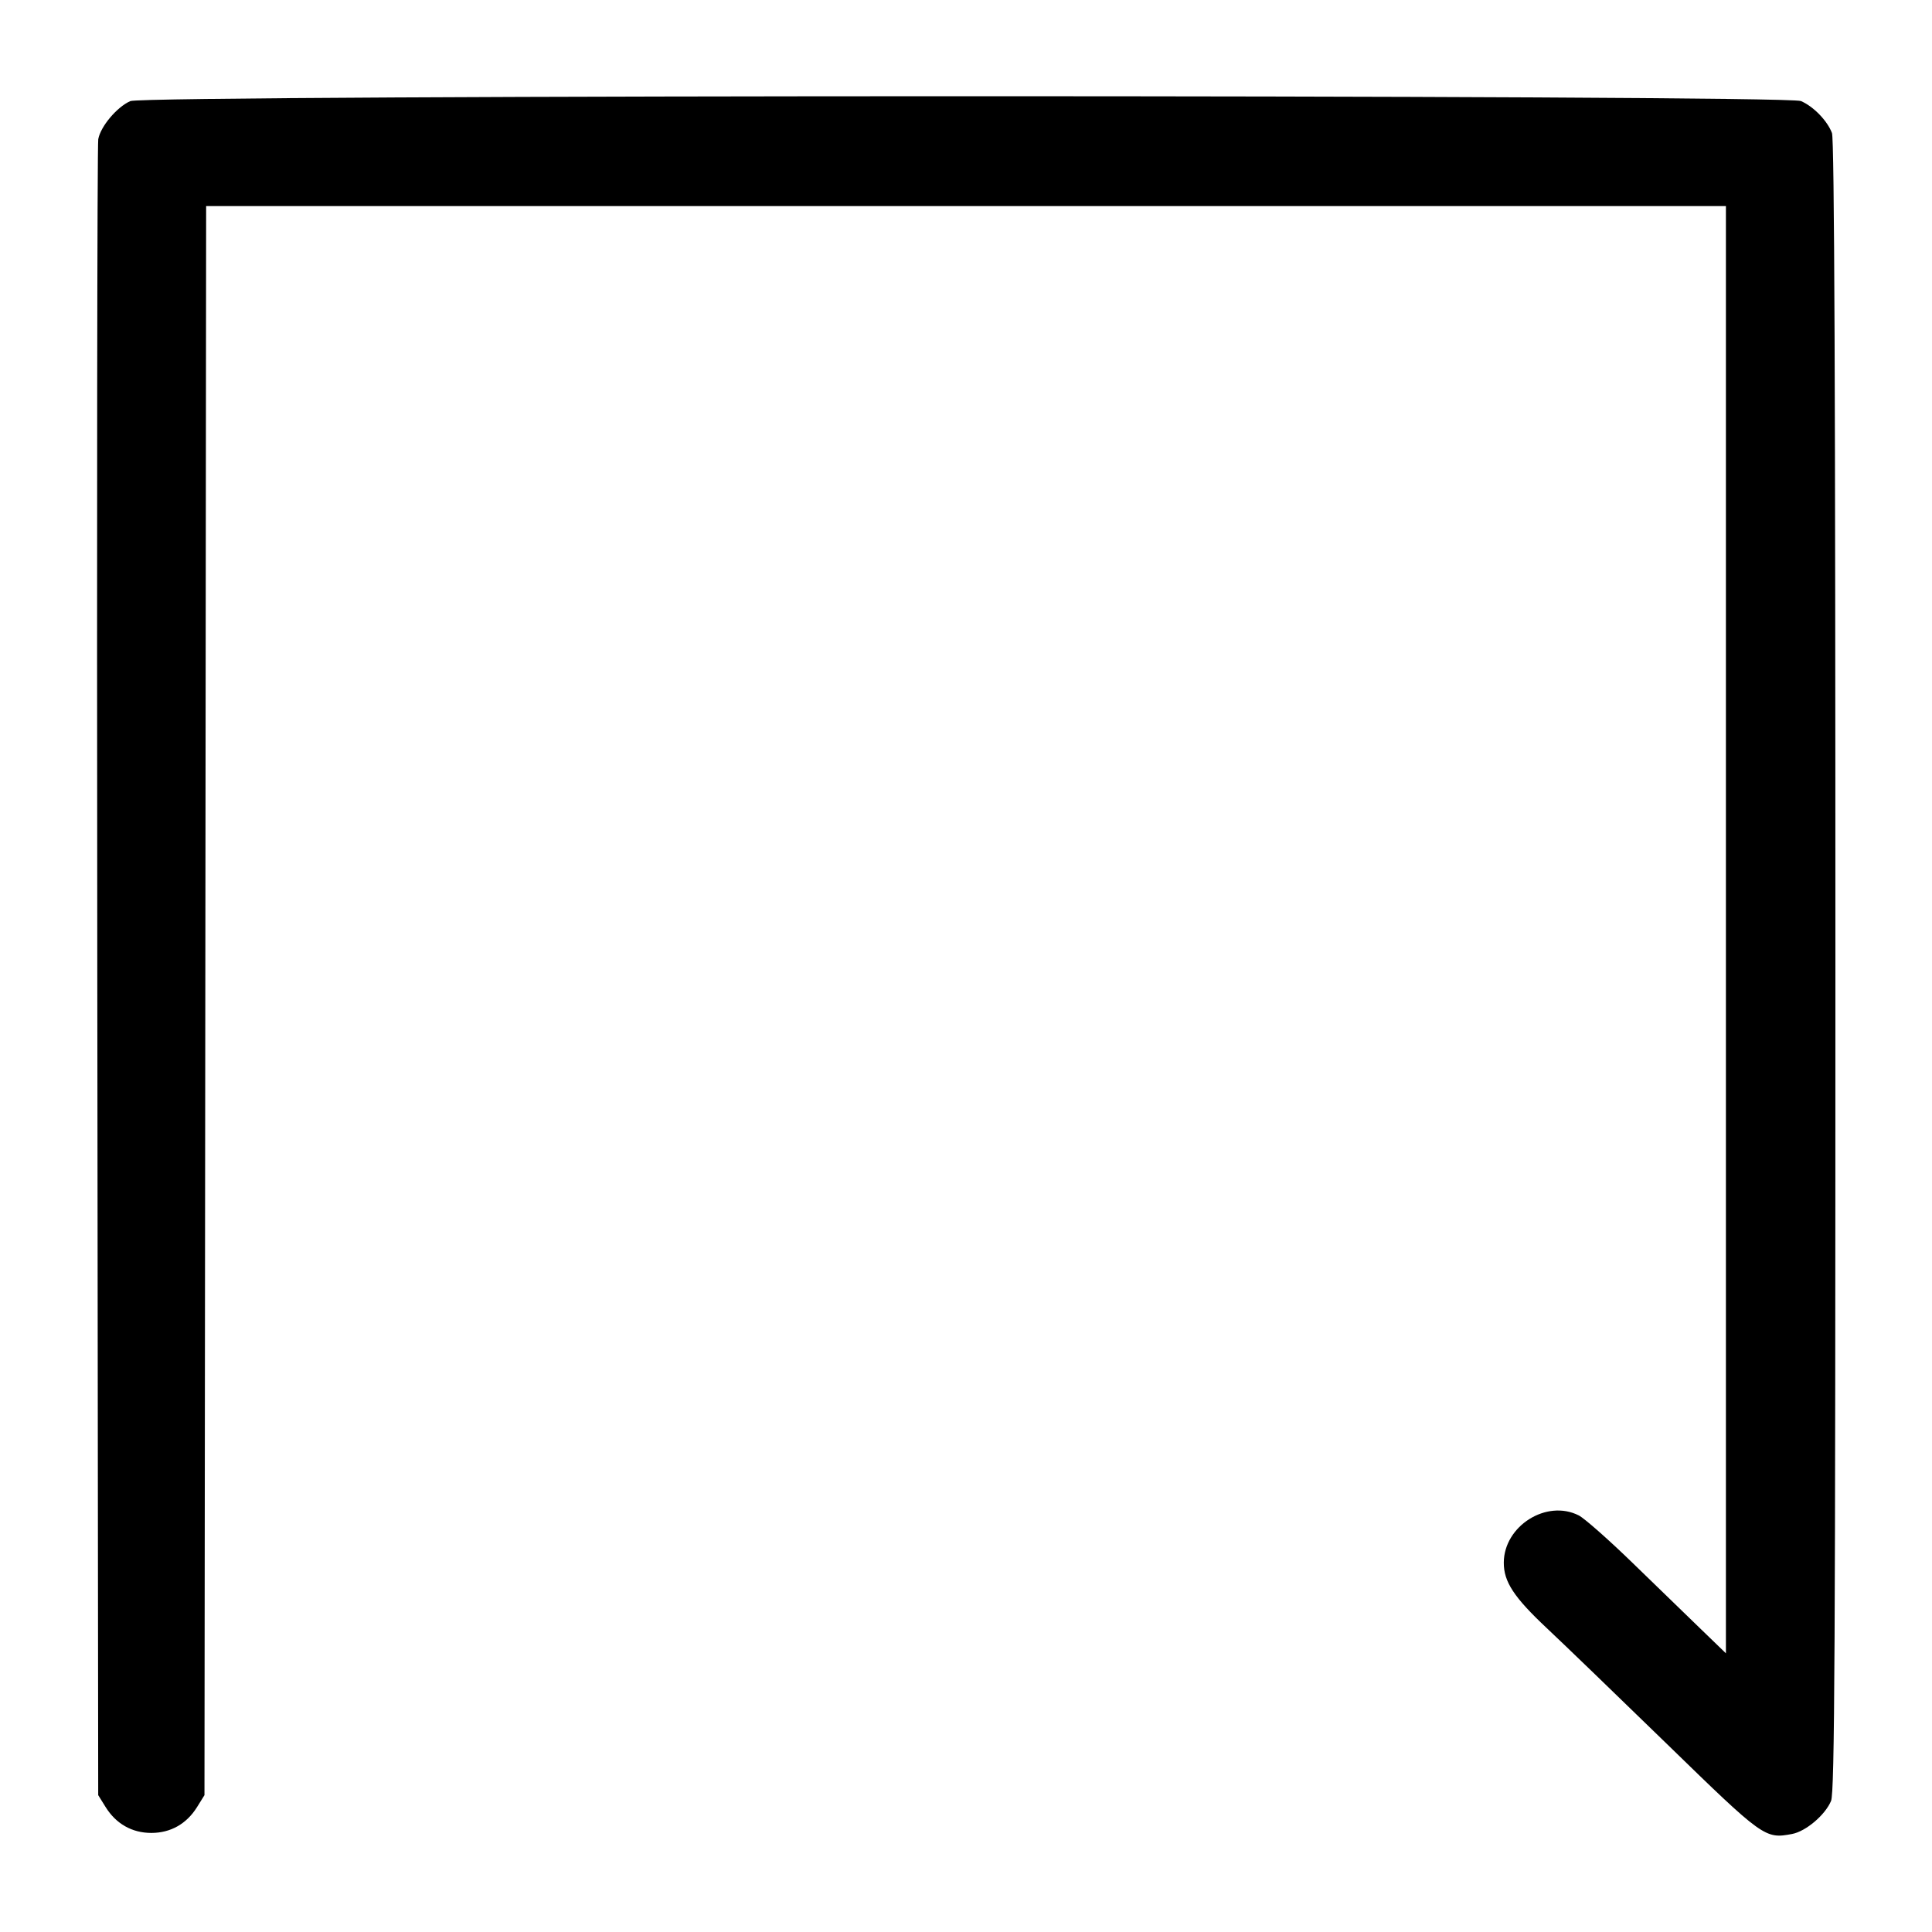 <svg width="1000" height="1000" viewBox="0 0 1000 1000" version="1.1" id="svg5" xmlns="http://www.w3.org/2000/svg" xmlns:svg="http://www.w3.org/2000/svg"><path d="M67.469 52.323 C 60.565 55.331,52.035 65.459,50.855 72.048 C 50.318 75.046,50.093 269.125,50.356 503.333 L 50.833 929.167 54.667 935.333 C 60.076 944.031,68.362 948.718,78.333 948.718 C 88.304 948.718,96.590 944.031,101.999 935.333 L 105.833 929.167 106.266 517.917 L 106.699 106.667 500.016 106.667 L 893.333 106.667 893.333 481.211 L 893.333 855.755 880.417 843.271 C 873.313 836.405,857.375 820.955,845.000 808.938 C 832.625 796.921,820.100 785.869,817.166 784.378 C 800.511 775.913,778.443 789.811,778.361 808.816 C 778.318 818.697,783.608 826.757,800.614 842.718 C 809.276 850.848,837.306 877.880,862.904 902.789 C 912.762 951.306,913.573 951.889,927.536 949.270 C 934.696 947.927,944.699 939.461,947.748 932.163 C 949.620 927.684,950.000 854.698,950.000 500.162 C 950.000 202.795,949.463 72.129,948.227 68.858 C 945.815 62.474,938.623 55.070,932.137 52.295 C 924.328 48.953,75.139 48.981,67.469 52.323 " stroke="none" fill-rule="evenodd" fill="#000000"></path></svg>